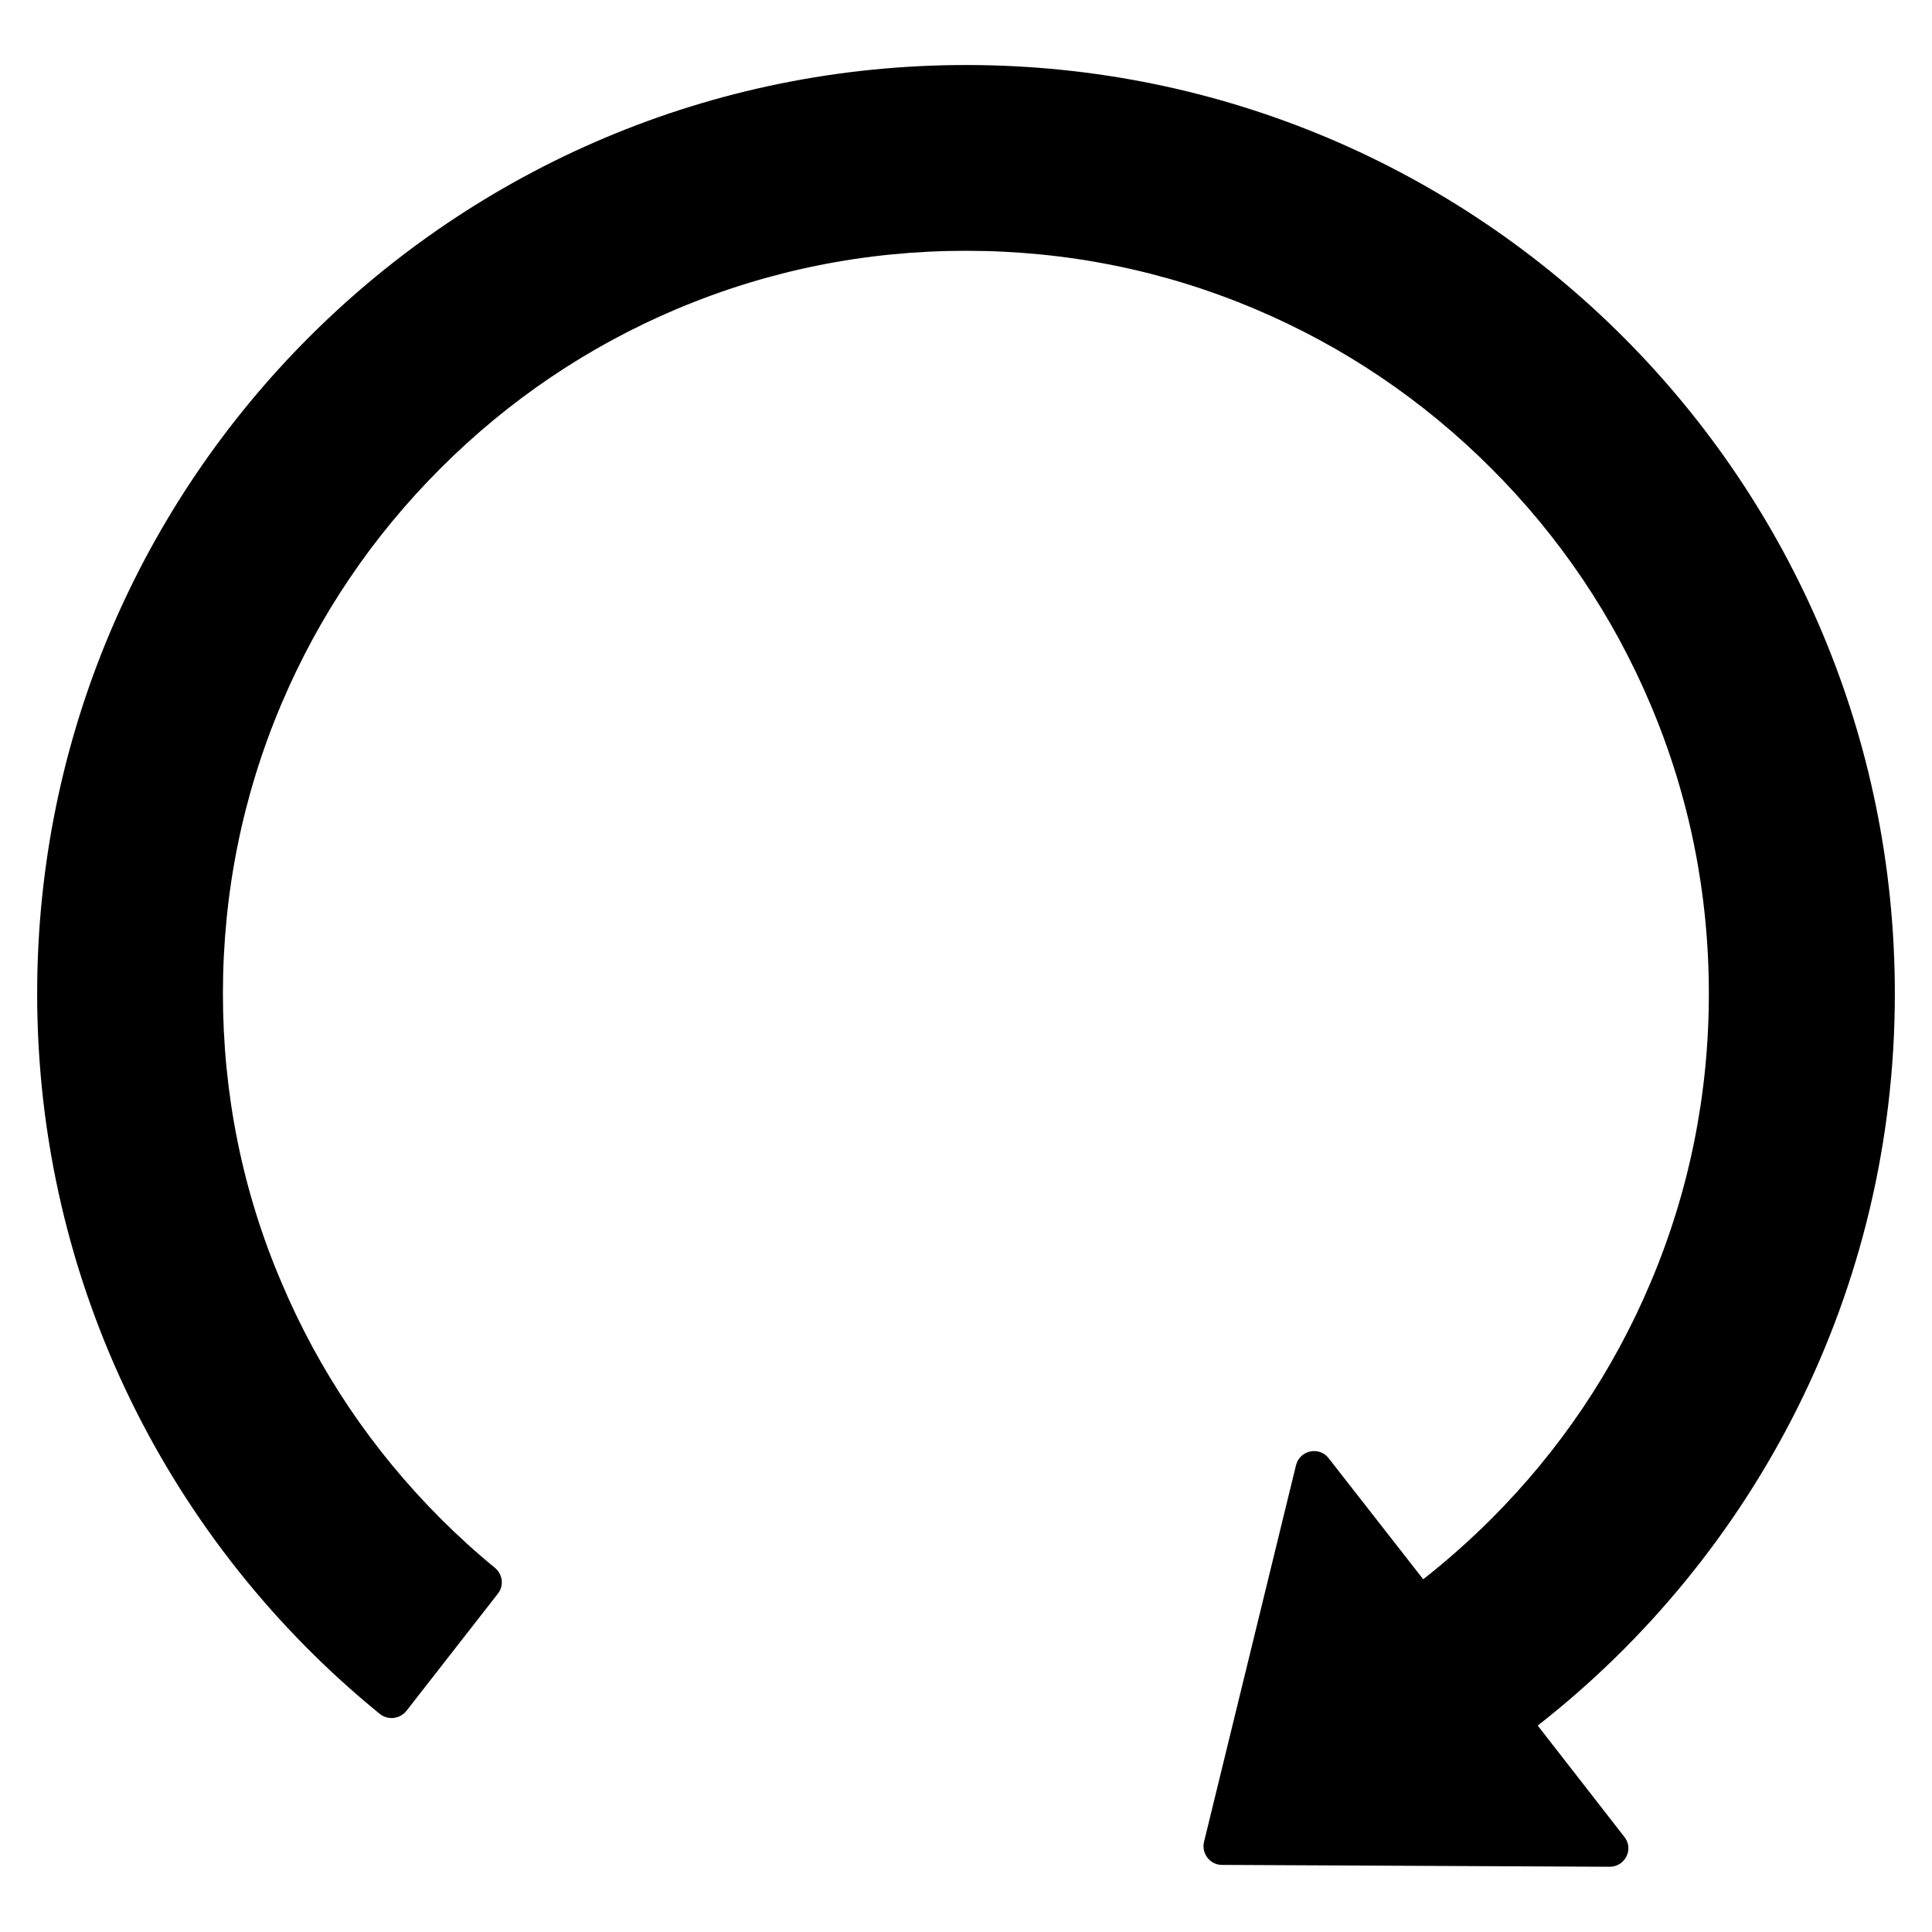 ﻿<?xml version="1.0" encoding="utf-8"?>
<svg version="1.1" xmlns:xlink="http://www.w3.org/1999/xlink" width="26px" height="26px" xmlns="http://www.w3.org/2000/svg">
  <g transform="matrix(1 0 0 1 -387 -880 )">
    <path d="M 21.859 24.719  L 20.694 23.222  C 23.619 20.934  25.5 17.372  25.5 13.372  C 25.5 6.469  19.922 0.884  13.019 0.875  C 6.106 0.866  0.5 6.463  0.5 13.372  C 0.5 17.284  2.297 20.775  5.112 23.066  C 5.222 23.153  5.381 23.134  5.469 23.025  L 6.7 21.447  C 6.784 21.341  6.766 21.188  6.662 21.1  C 6.409 20.894  6.166 20.672  5.931 20.438  C 5.013 19.519  4.291 18.45  3.788 17.259  C 3.263 16.031  3 14.722  3 13.372  C 3 12.022  3.263 10.713  3.784 9.481  C 4.287 8.291  5.009 7.222  5.928 6.303  C 6.847 5.384  7.916 4.662  9.106 4.159  C 10.341 3.638  11.65 3.375  13 3.375  C 14.35 3.375  15.659 3.638  16.891 4.159  C 18.081 4.662  19.15 5.384  20.069 6.303  C 20.988 7.222  21.709 8.291  22.212 9.481  C 22.734 10.713  22.997 12.022  22.997 13.372  C 22.997 14.722  22.734 16.031  22.212 17.262  C 21.709 18.453  20.988 19.522  20.069 20.441  C 19.778 20.731  19.472 21.003  19.153 21.253  L 17.881 19.625  C 17.753 19.459  17.491 19.516  17.441 19.719  L 16.203 24.788  C 16.166 24.944  16.284 25.097  16.444 25.097  L 21.663 25.122  C 21.872 25.122  21.991 24.881  21.859 24.719  Z " fill-rule="nonzero" fill="#000000" stroke="none" transform="matrix(1 0 0 1 387 880 )" />
  </g>
</svg>
